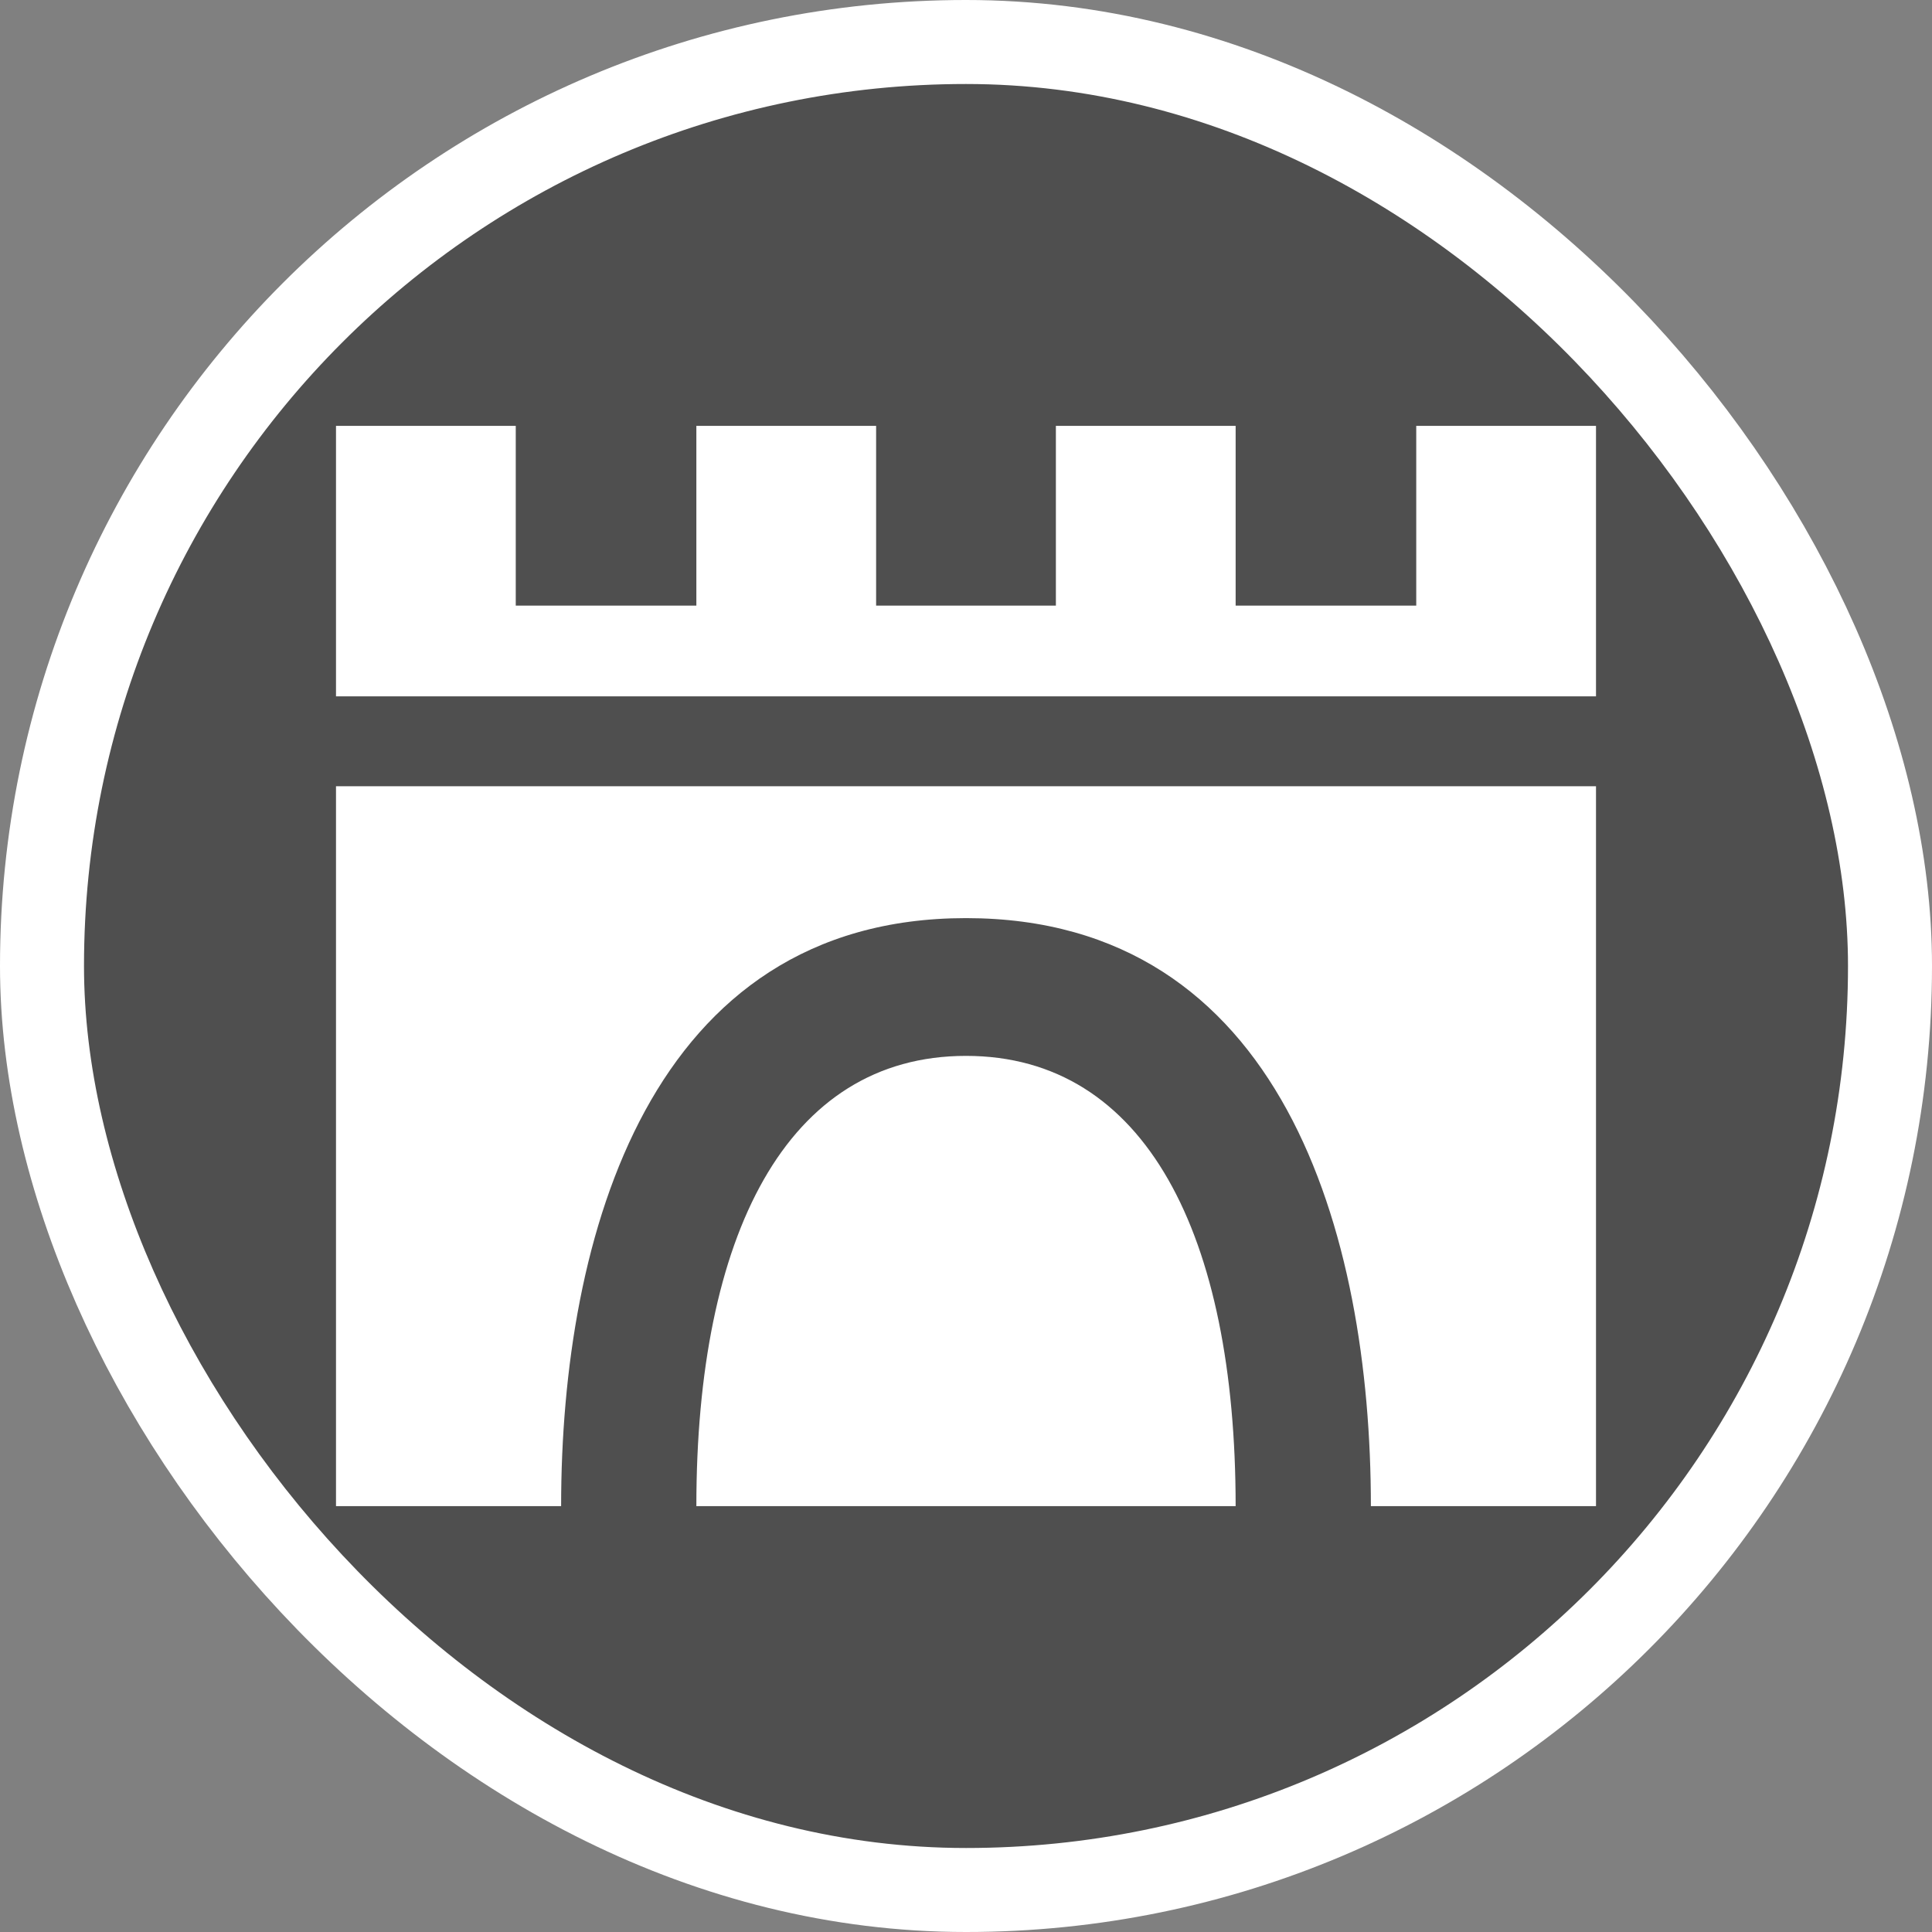 <svg xmlns="http://www.w3.org/2000/svg" viewBox="0 0 23 23" height="23" width="23"><rect x="0" y="0" width="23" height="23" fill="#808080" stroke="none"/><title>city-gate-15.svg</title><rect fill="none" x="0" y="0" width="23" height="23"></rect><rect x="1" y="1" rx="10.5" ry="10.5" width="21" height="21" stroke="#ffffff" style="stroke-linejoin:round;stroke-miterlimit:4;" fill="#ffffff" stroke-width="2"></rect><rect x="1" y="1" width="21" height="21" rx="10.5" ry="10.5" fill="#4f4f4f"></rect><path fill="#fff" transform="translate(4 4)" d="M0,1.07V4.29H15V1.07H12.86V3.21H10.71V1.07H8.57V3.21H6.43V1.07H4.29V3.21H2.14V1.07ZM0,5.36v8.57H2.68c0-3.22,1.06-7,4.82-7s4.82,3.75,4.82,7H15V5.36ZM7.5,8.57c-2.14,0-3.21,2.14-3.21,5.36h6.42C10.71,10.71,9.64,8.57,7.5,8.57Z"></path></svg>